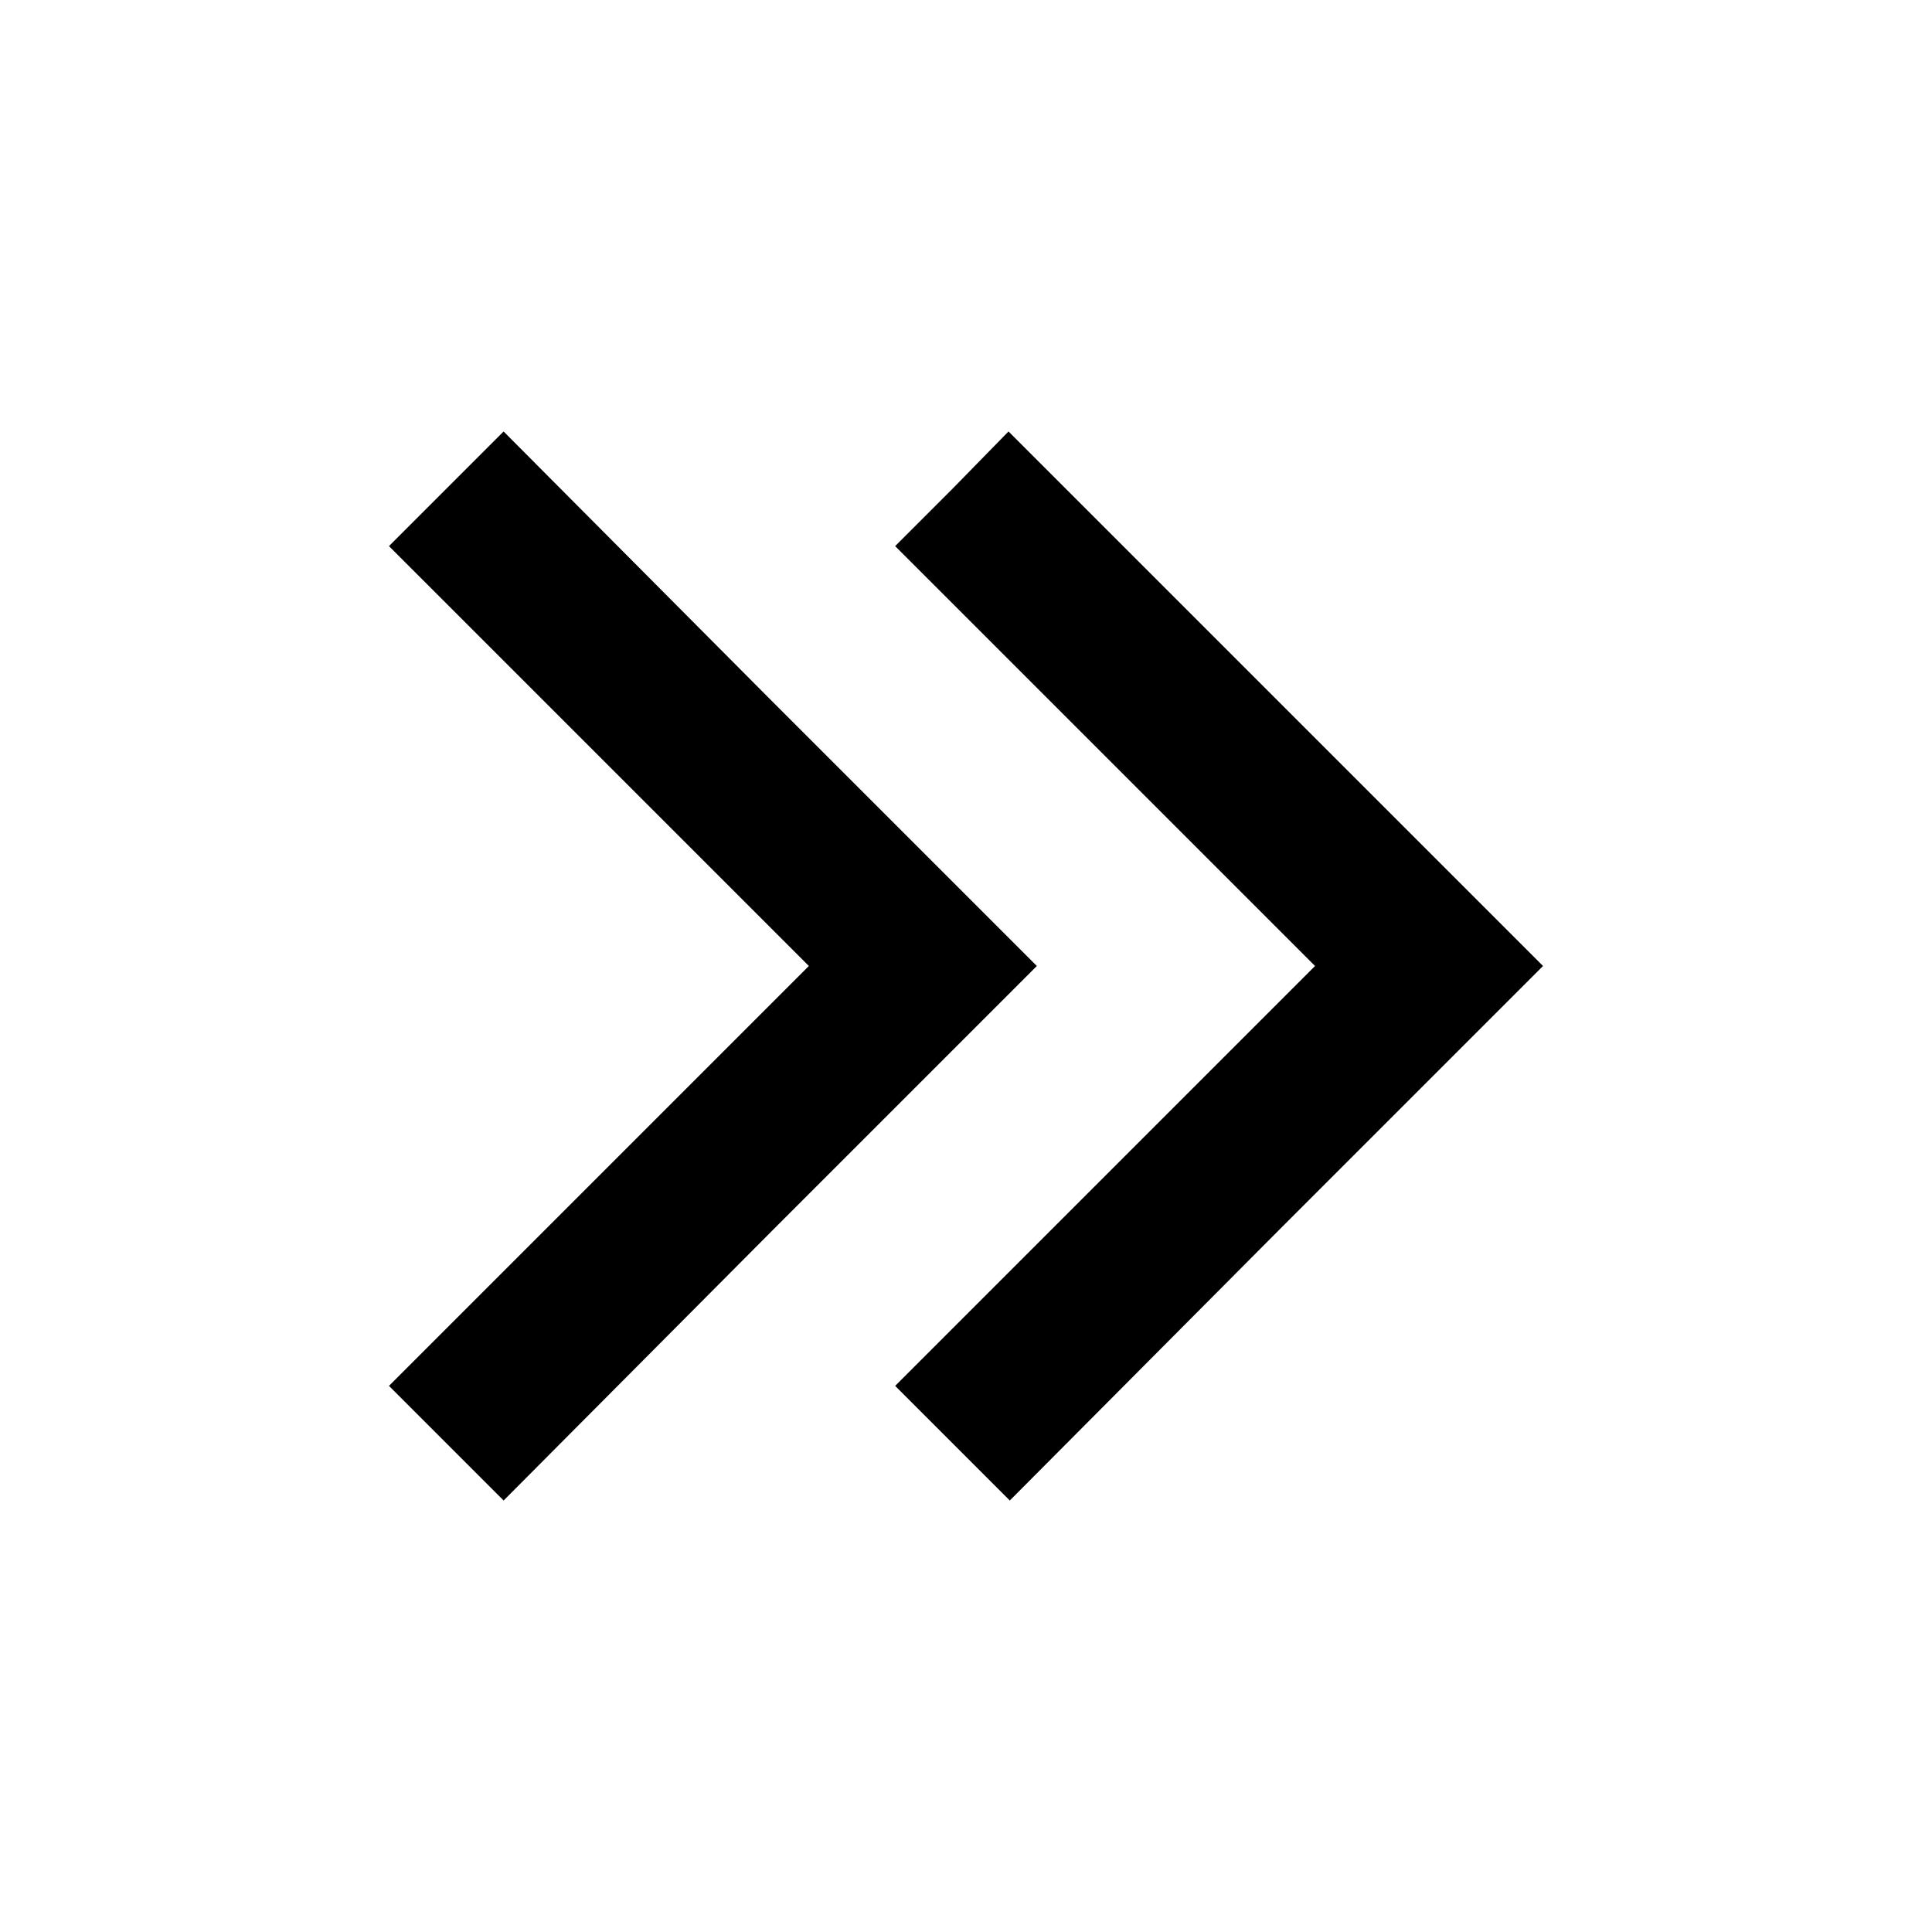 <?xml version="1.0" encoding="utf-8"?>
<!-- Generator: Adobe Illustrator 19.1.0, SVG Export Plug-In . SVG Version: 6.00 Build 0)  -->
<!DOCTYPE svg PUBLIC "-//W3C//DTD SVG 1.1//EN" "http://www.w3.org/Graphics/SVG/1.1/DTD/svg11.dtd">
<svg version="1.1" id="Layer_2" xmlns="http://www.w3.org/2000/svg" xmlns:xlink="http://www.w3.org/1999/xlink" x="0px" y="0px"
	 width="150px" height="150px" viewBox="0 0 150 150" enable-background="new 0 0 150 150" xml:space="preserve">
<polygon points="39.1,33.5 34.6,38 30.2,42.4 46.5,58.7 62.8,75 46.5,91.3 30.2,107.6 34.6,112 39.1,116.5 59.8,95.7 80.5,75 
	59.8,54.3 "/>
<polygon points="78.3,33.5 73.9,38 69.5,42.4 85.8,58.7 102.1,75 85.8,91.3 69.5,107.6 73.9,112 78.4,116.5 99.1,95.7 119.8,75 
	99.1,54.3 "/>
</svg>
